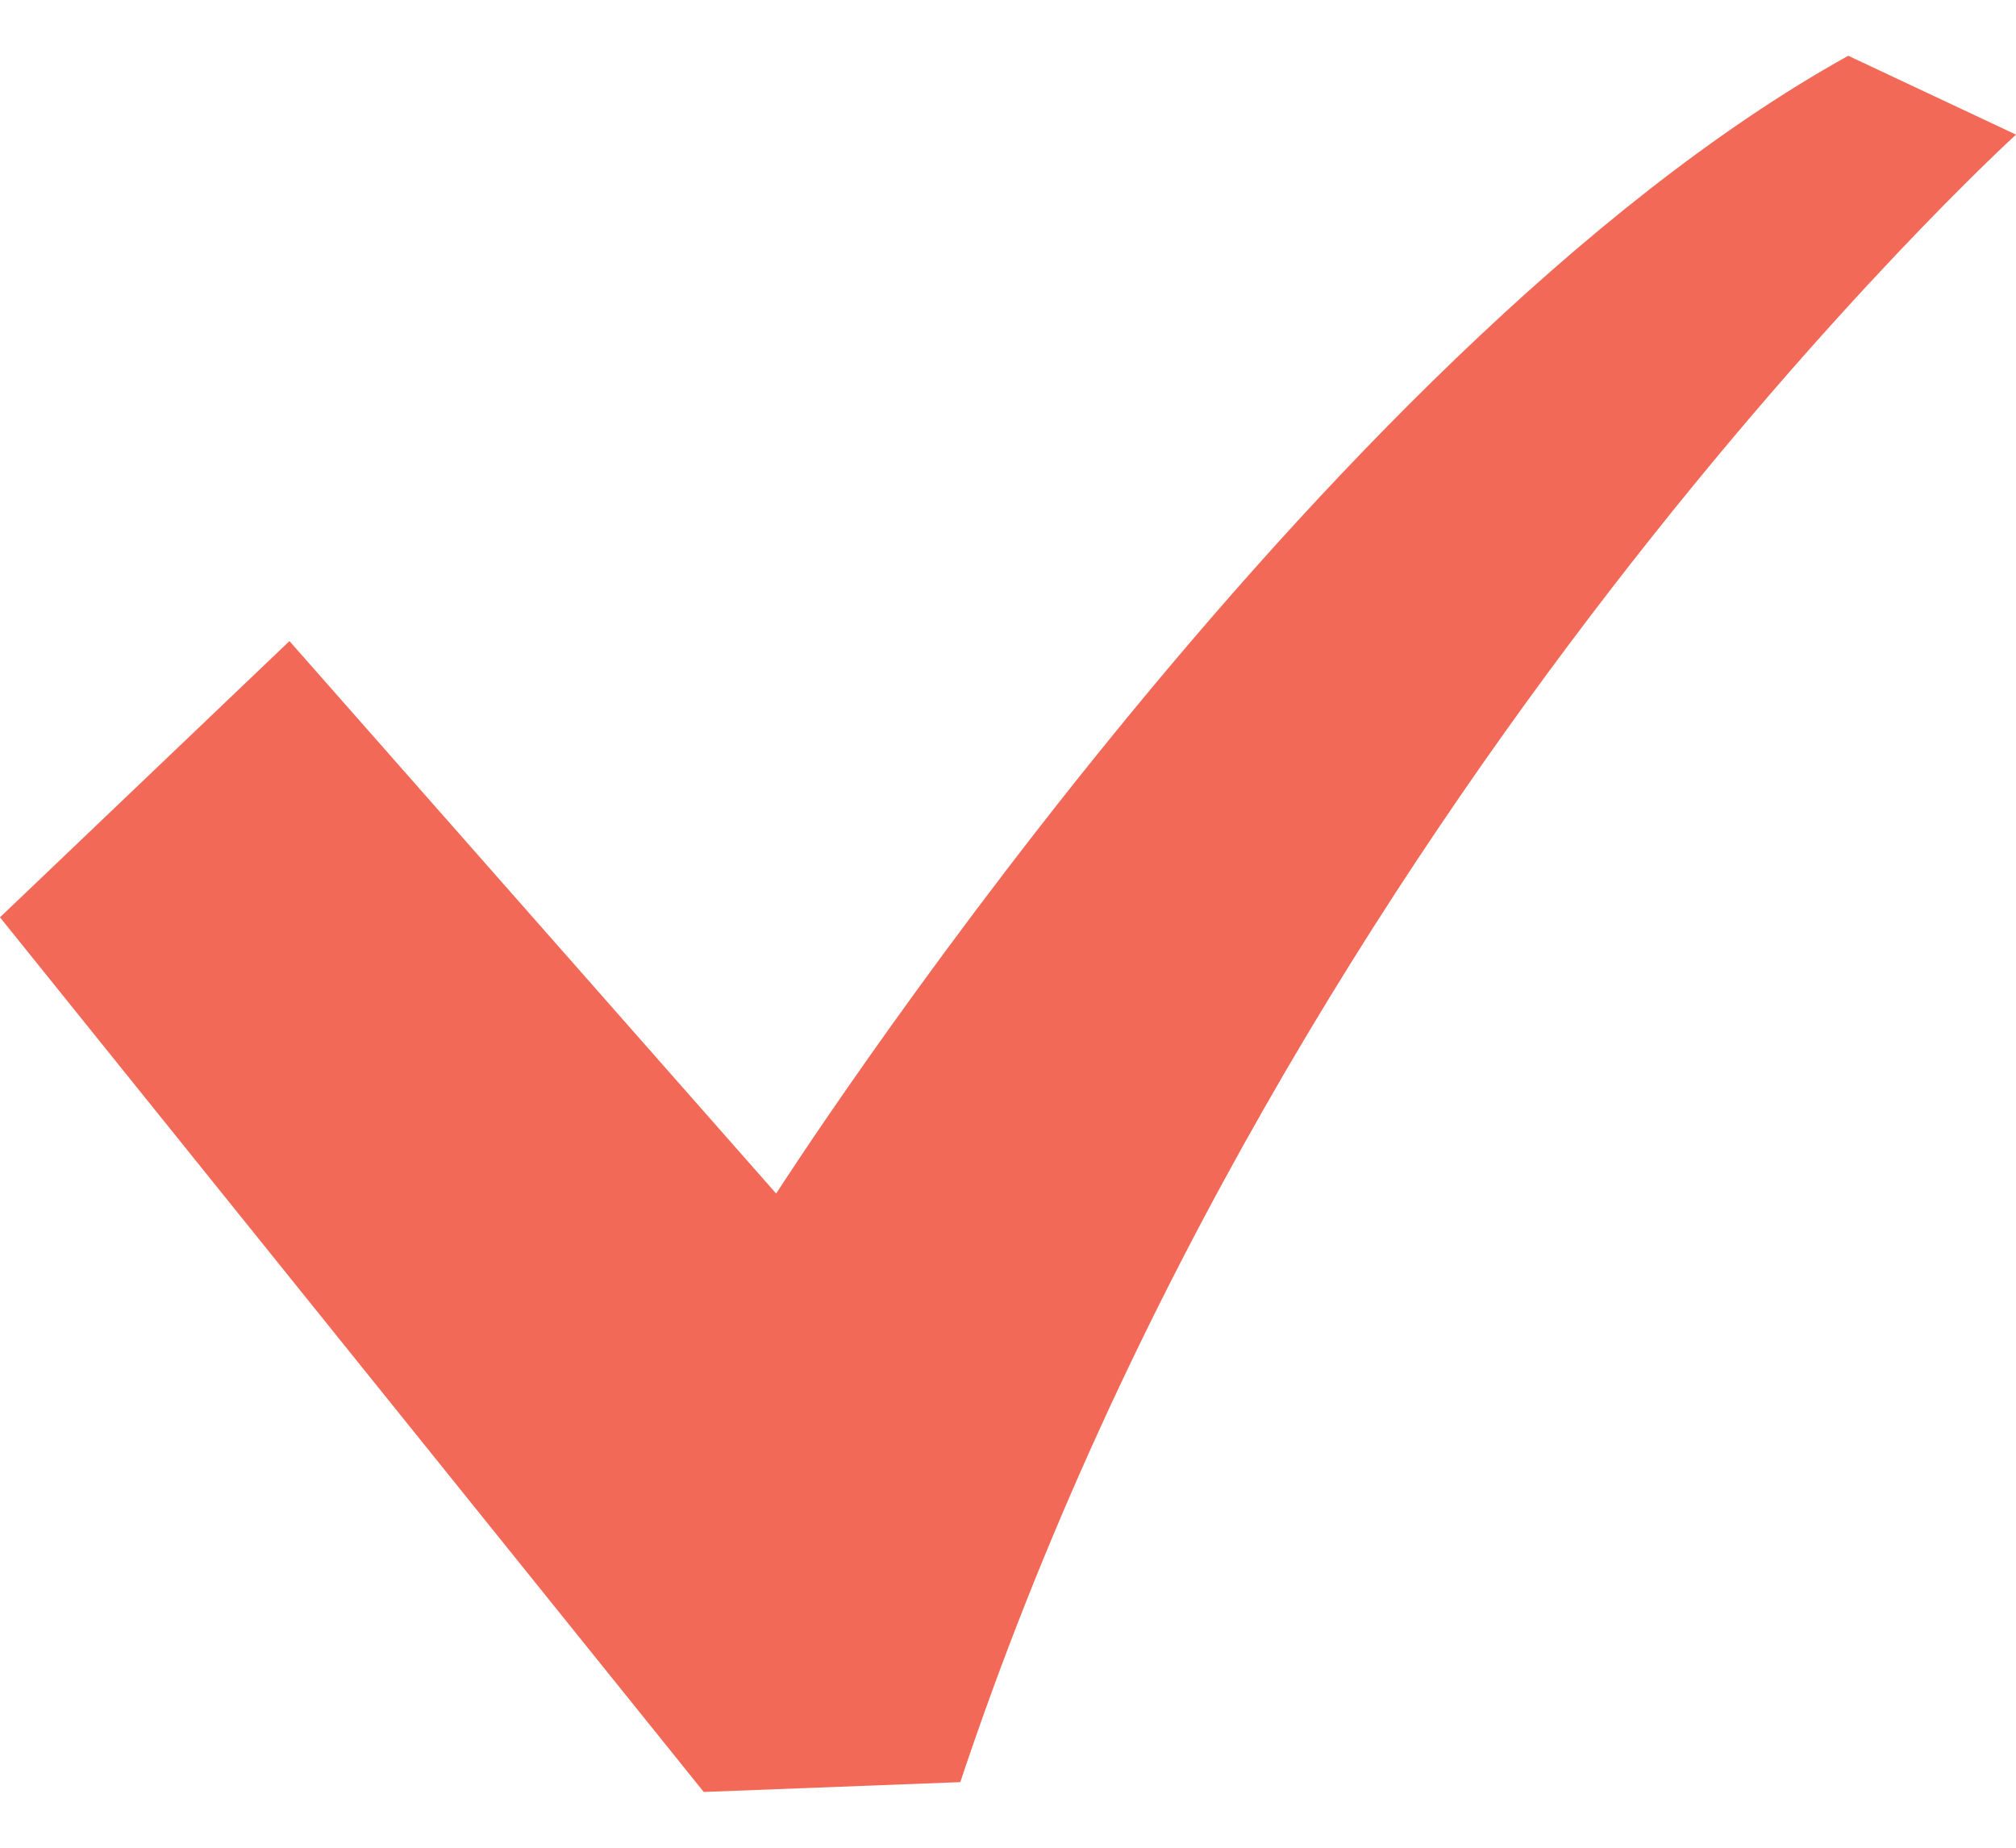 <svg width="24" height="22" viewBox="0 0 24 22" fill="none" xmlns="http://www.w3.org/2000/svg">
  <path
    d="M22.003 0.664C15.661 4.187 9.24 14.211 9.24 14.211L3.446 7.633L0 10.922L8.378 21.336L11.432 21.219C15.348 9.473 24 1.603 24 1.603L22.003 0.664Z"
    fill="#F26957" />
</svg>